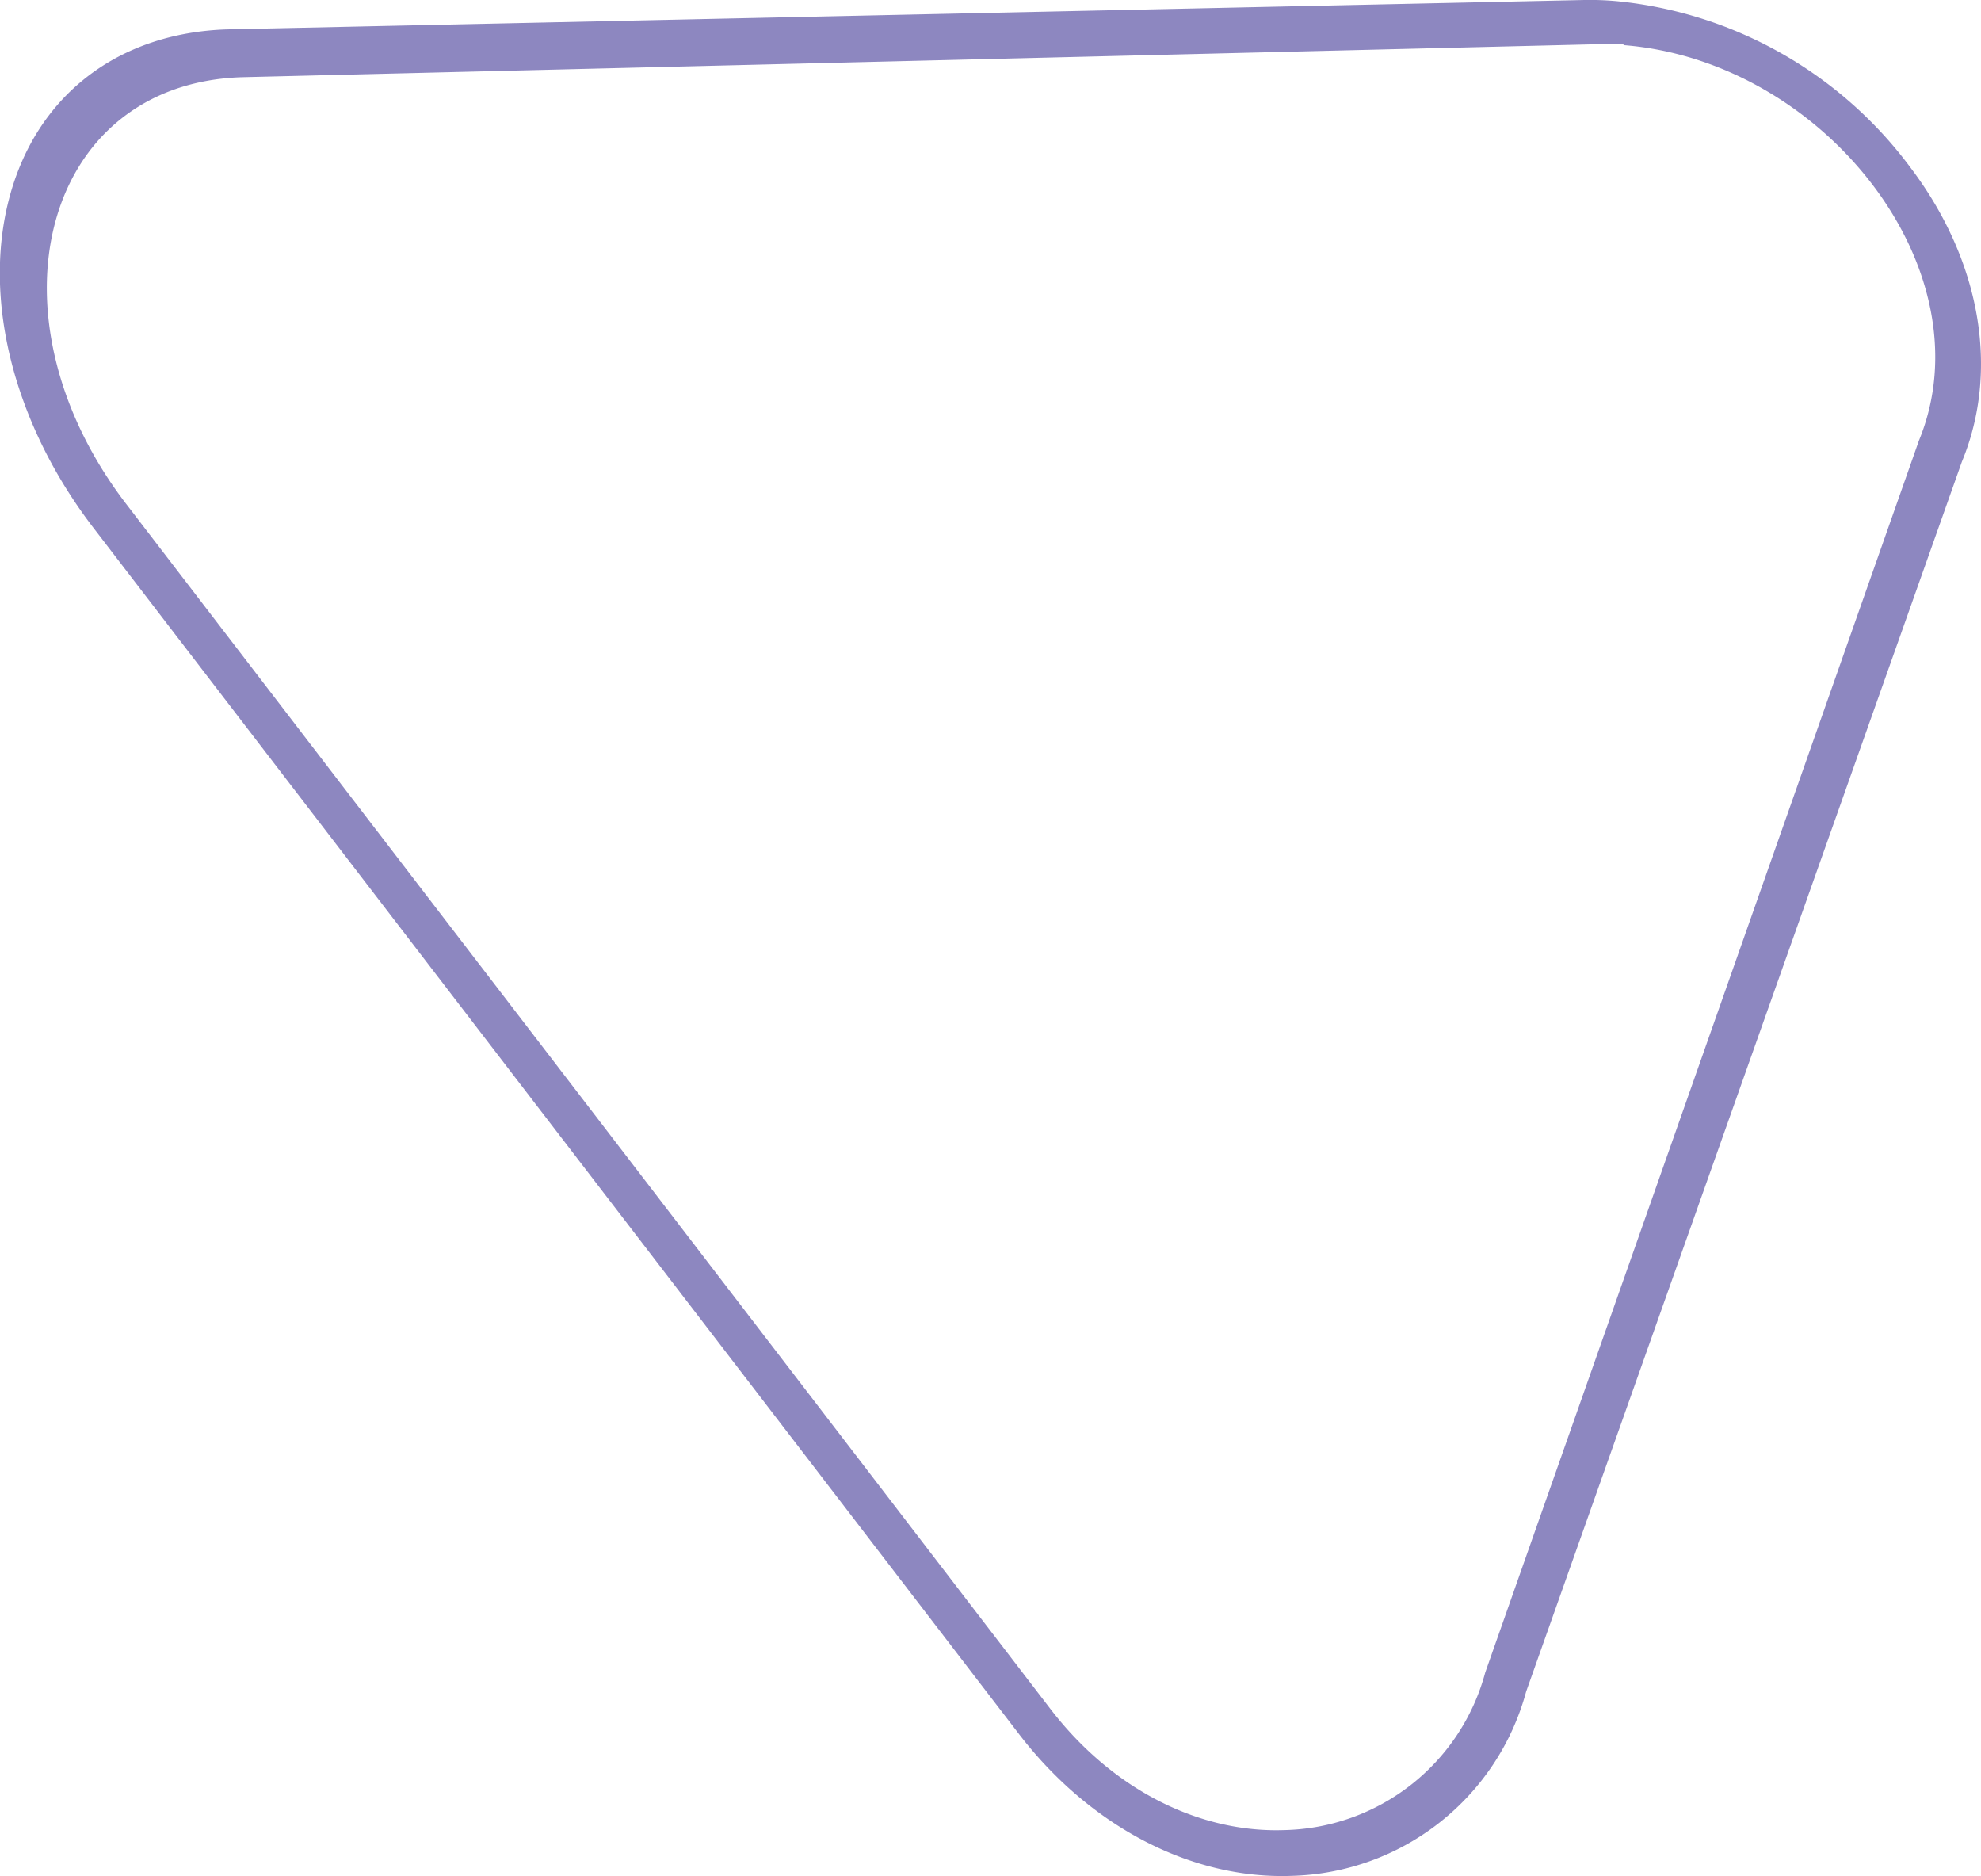 <svg xmlns="http://www.w3.org/2000/svg" viewBox="0 0 94.42 89.4"><defs><style>.cls-1{isolation:isolate;}.cls-2{mix-blend-mode:multiply;}.cls-3{fill:#8d87c0;}</style></defs><g class="cls-1"><g id="Layer_2" data-name="Layer 2"><g id="bg_ornaments" data-name="bg ornaments"><g id="Layer_17" data-name="Layer 17"><g class="cls-2"><path class="cls-3" d="M77.39,2.15C87,2.91,94.78,12.93,91.46,21L70.79,79.7a10.14,10.14,0,0,1-9.6,7.51c-3.86.13-8.09-1.78-11.19-5.86L6.08,24.1C-.88,15.11,2,4,11.51,3.68L76,2.11c.46,0,.92,0,1.37,0M77.1.06A14.09,14.09,0,0,0,75.51,0L10.84,1.4C5.61,1.56,1.71,4.57.43,9.48S.72,20.33,4.52,25.24l44,57.33c3.39,4.45,8.26,7,13.05,6.82a11.89,11.89,0,0,0,11.17-8.78L93.51,22c1.8-4.35.9-9.58-2.44-14A19.84,19.84,0,0,0,77.1.06Z"/></g></g></g></g></g></svg>